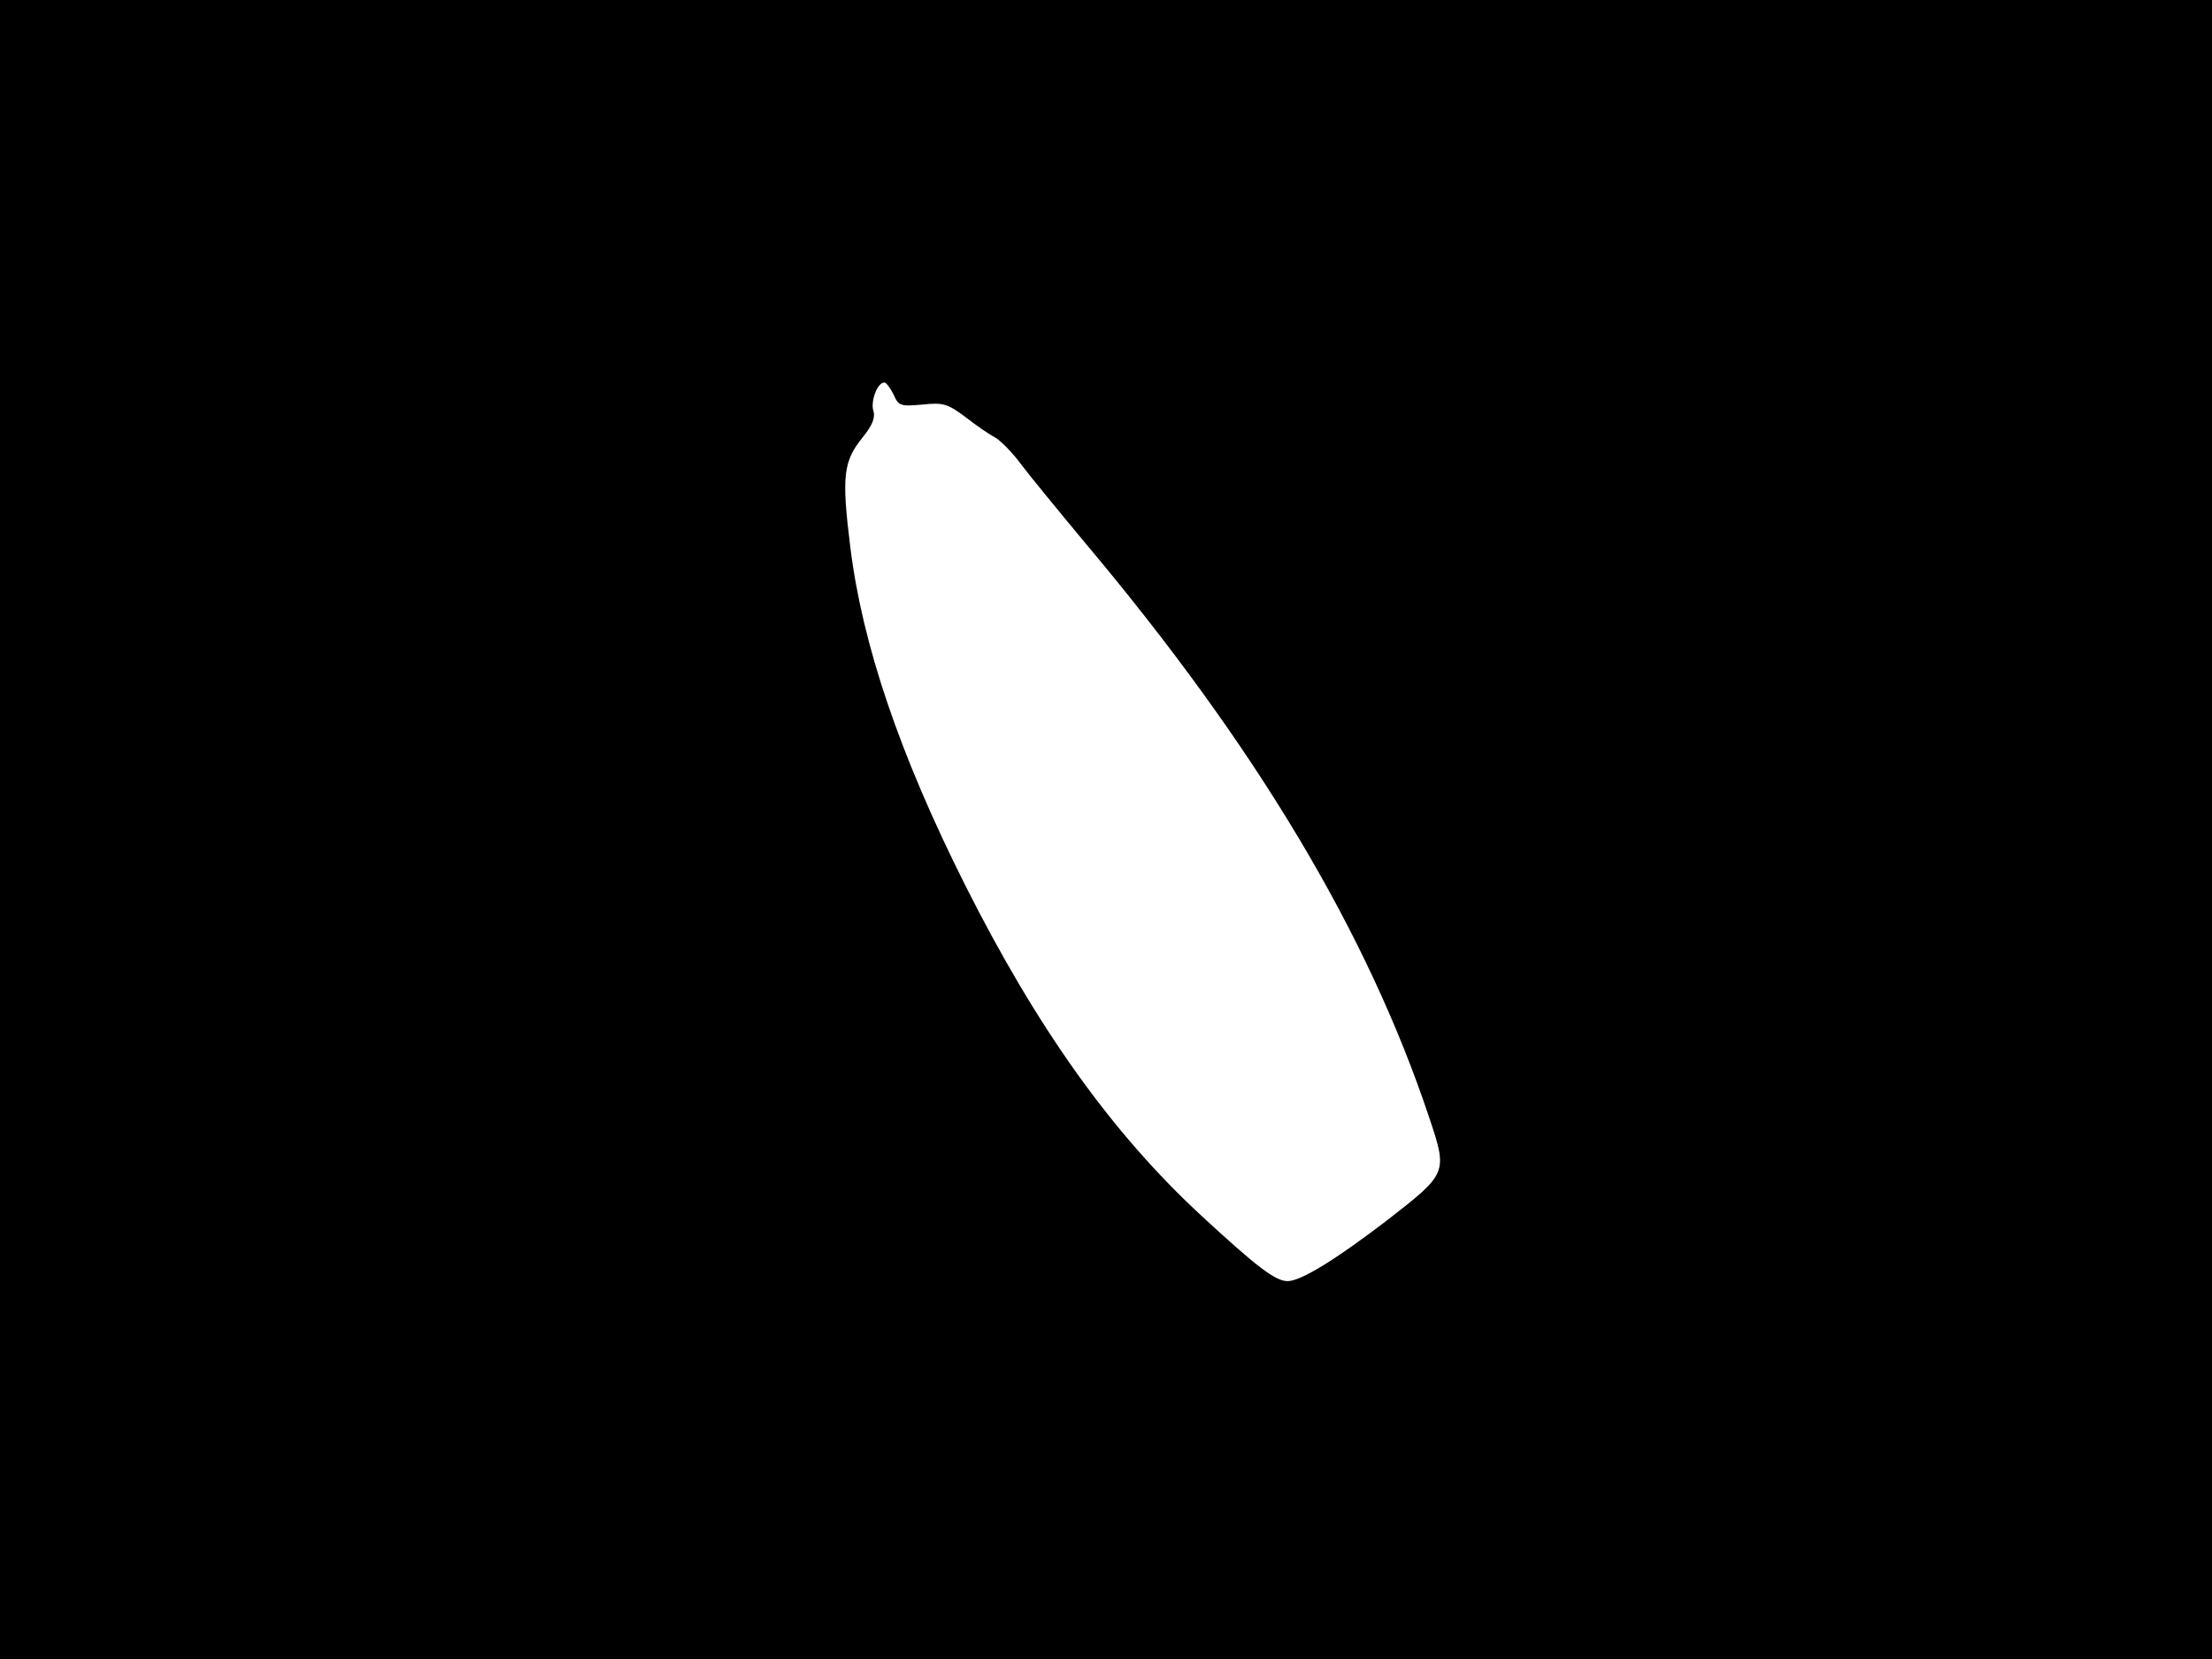 <?xml version="1.0" standalone="no"?>
<!DOCTYPE svg PUBLIC "-//W3C//DTD SVG 20010904//EN"
 "http://www.w3.org/TR/2001/REC-SVG-20010904/DTD/svg10.dtd">
<svg version="1.0" xmlns="http://www.w3.org/2000/svg"
 width="480pt" height="360pt" viewBox="0 0 480 360"
 preserveAspectRatio="xMidYMid meet">
<rect width="1" height="360" fill="#000000"/>
<rect x="479" width="1" height="360" fill="#000000"/>
<rect width="480" height="1" fill="#000000"/>
<rect y="359" width="480" height="1" fill="#000000"/>
<g transform="translate(0,360) scale(0.1,-0.1)"
fill="#000000" stroke="none">
<path d="M0 1800 l0 -1800 2400 0 2400 0 0 1800 0 1800 -2400 0 -2400 0 0
-1800z m1939 944 c11 -25 15 -26 62 -22 46 5 55 2 94 -27 23 -18 52 -38 64
-44 12 -7 36 -31 54 -55 17 -23 81 -101 140 -172 372 -442 614 -847 748 -1248
41 -122 40 -122 -91 -224 -111 -85 -187 -132 -216 -132 -26 0 -66 30 -186 141
-195 180 -357 407 -514 719 -142 283 -223 522 -249 734 -19 153 -15 185 27
237 21 26 28 43 23 58 -6 21 9 61 24 61 4 0 13 -12 20 -26z"/>
</g>
</svg>

